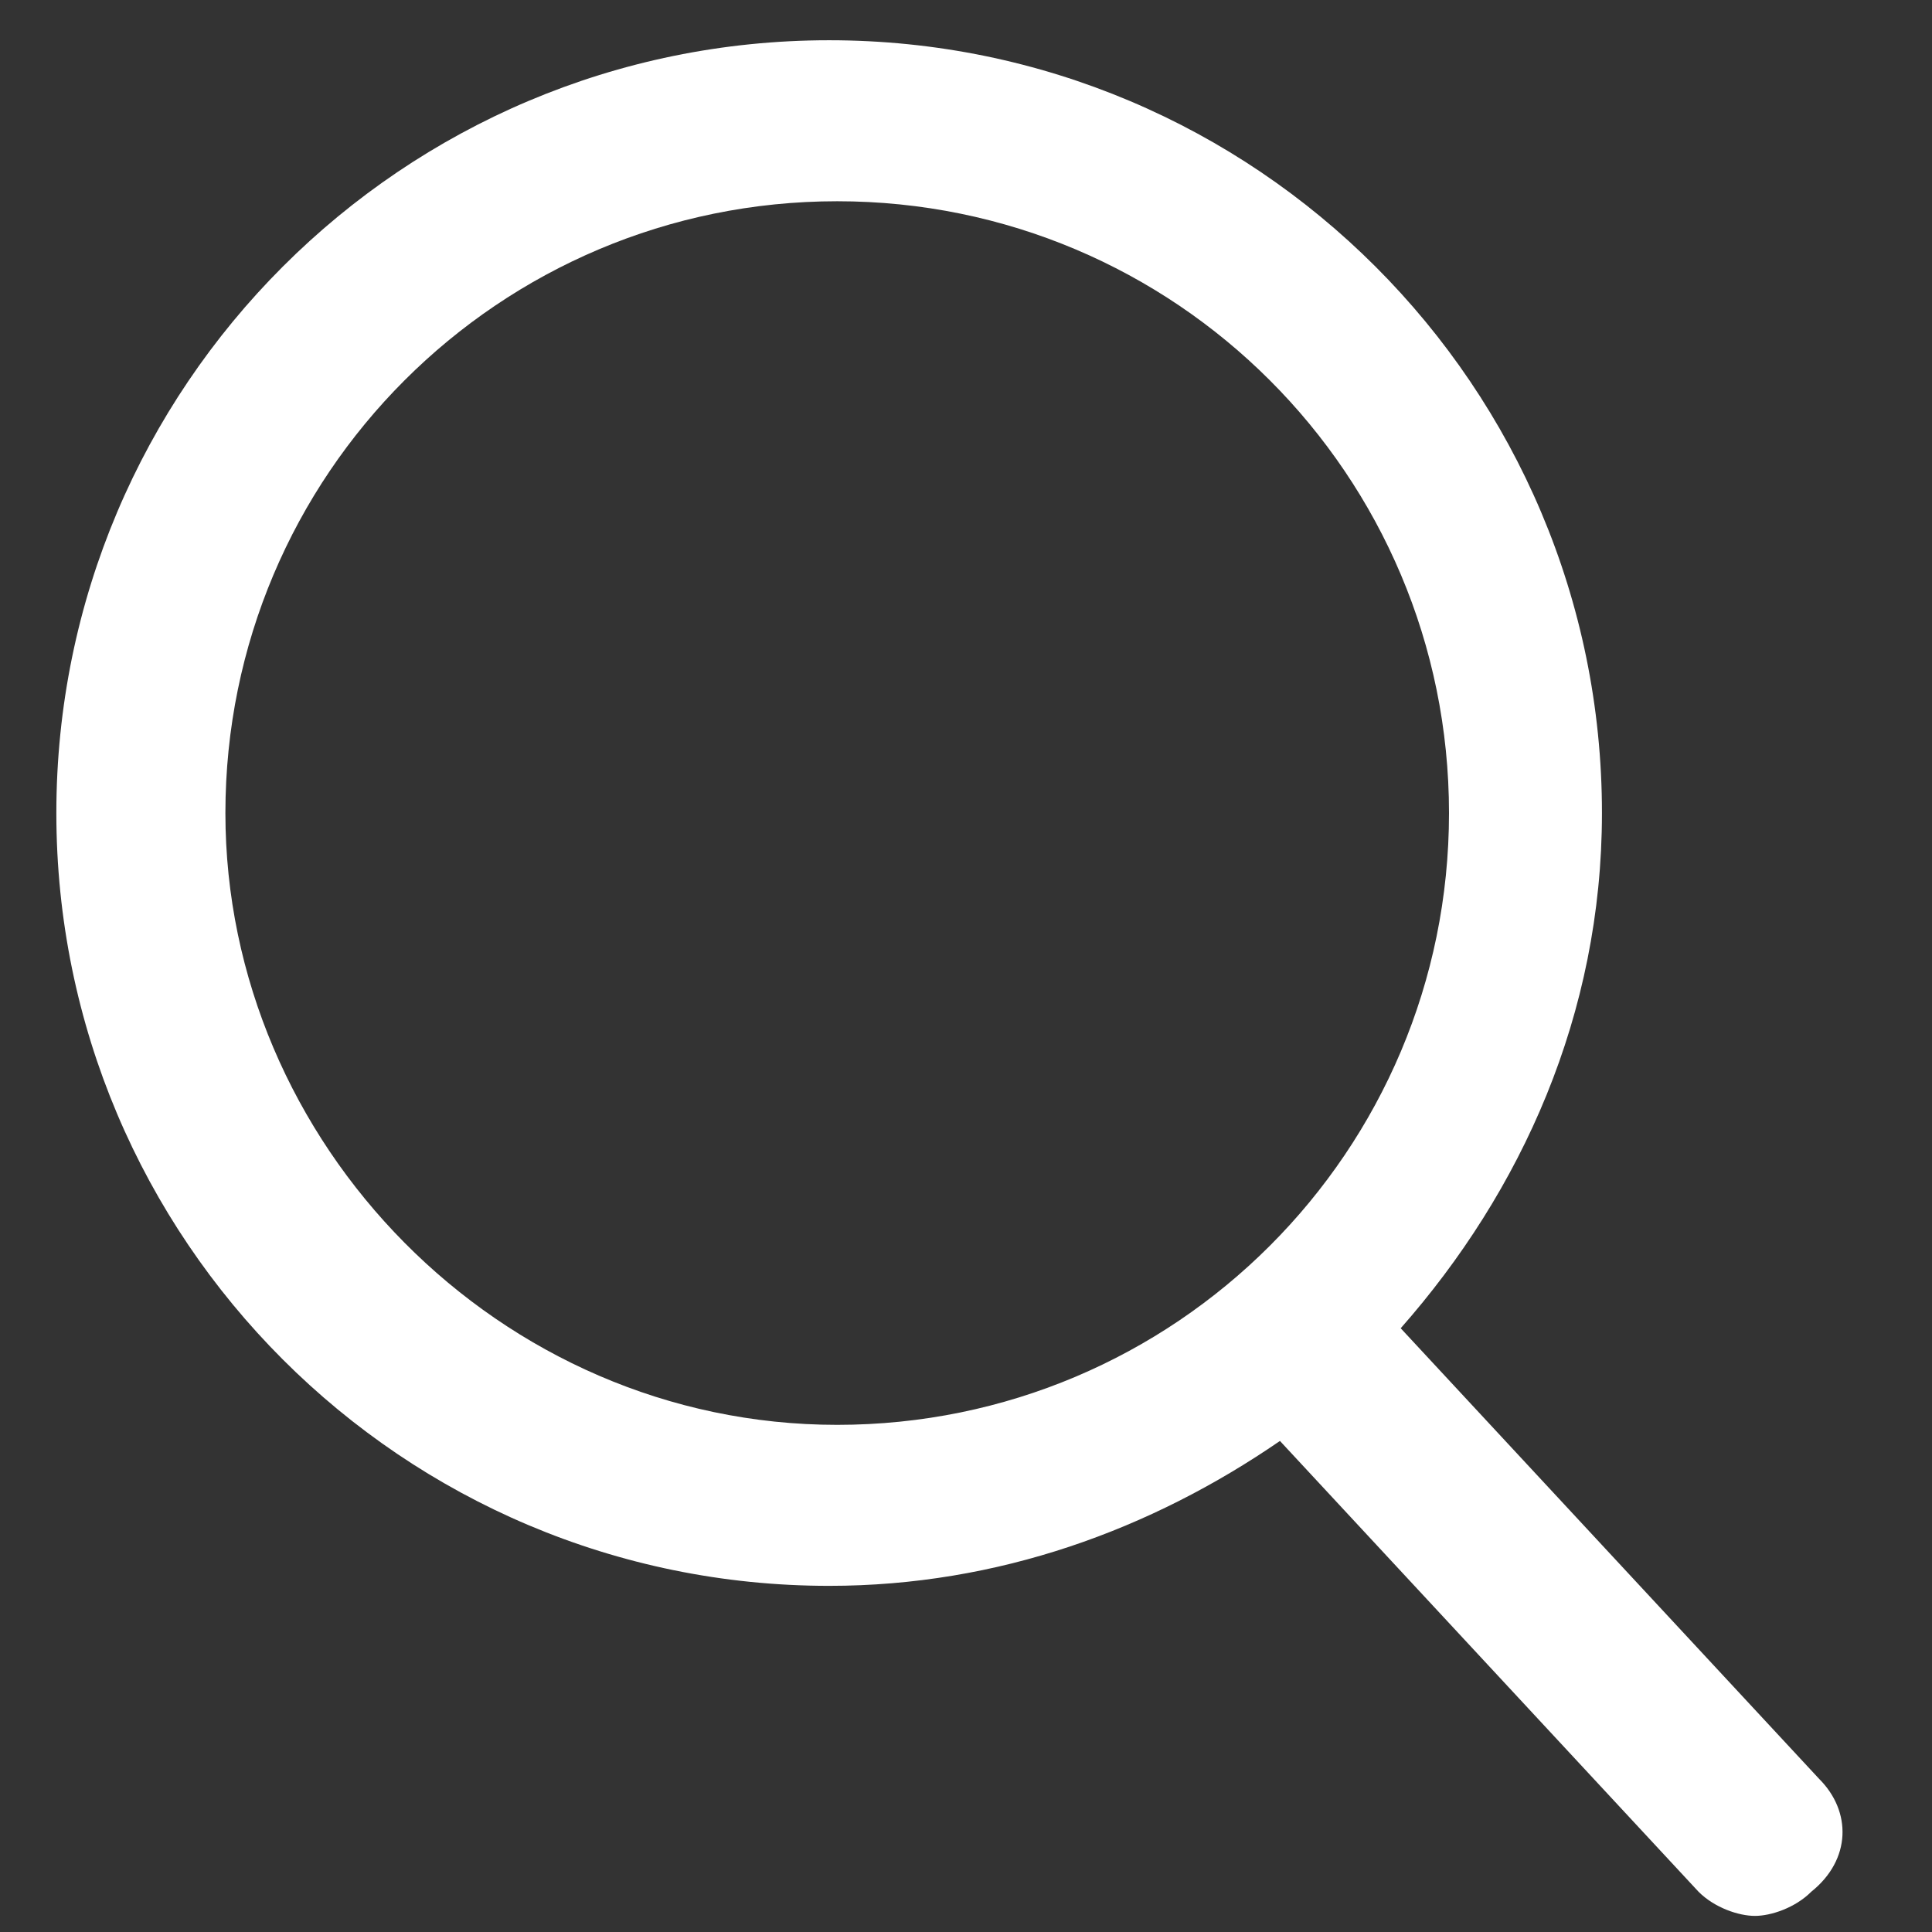 <?xml version="1.0" standalone="no"?><!DOCTYPE svg PUBLIC "-//W3C//DTD SVG 1.1//EN" "http://www.w3.org/Graphics/SVG/1.1/DTD/svg11.dtd"><svg t="1713597004947" class="icon" viewBox="0 0 1024 1024" version="1.1" xmlns="http://www.w3.org/2000/svg" p-id="8636" xmlns:xlink="http://www.w3.org/1999/xlink" width="19" height="19"><rect x="0" y="0" width="1024" height="1024" fill="#333333" stroke="none"/><path d="M964.267 942.933l-221.867-238.933c64-72.533 106.667-166.4 106.667-273.067 0-226.133-183.467-409.6-409.6-409.6S29.867 204.8 29.867 430.933s183.467 409.6 409.6 409.6c89.6 0 170.667-29.867 238.933-76.8l221.867 238.933c8.533 8.533 21.333 12.8 29.867 12.8 8.533 0 21.333-4.267 29.867-12.8 21.333-17.067 21.333-42.667 4.267-59.733z m-844.8-512c0-179.2 145.067-324.267 324.267-324.267S768 251.733 768 430.933s-145.067 324.267-324.267 324.267-324.267-149.333-324.267-324.267z" fill="#ffffff" p-id="8637"></path></svg>